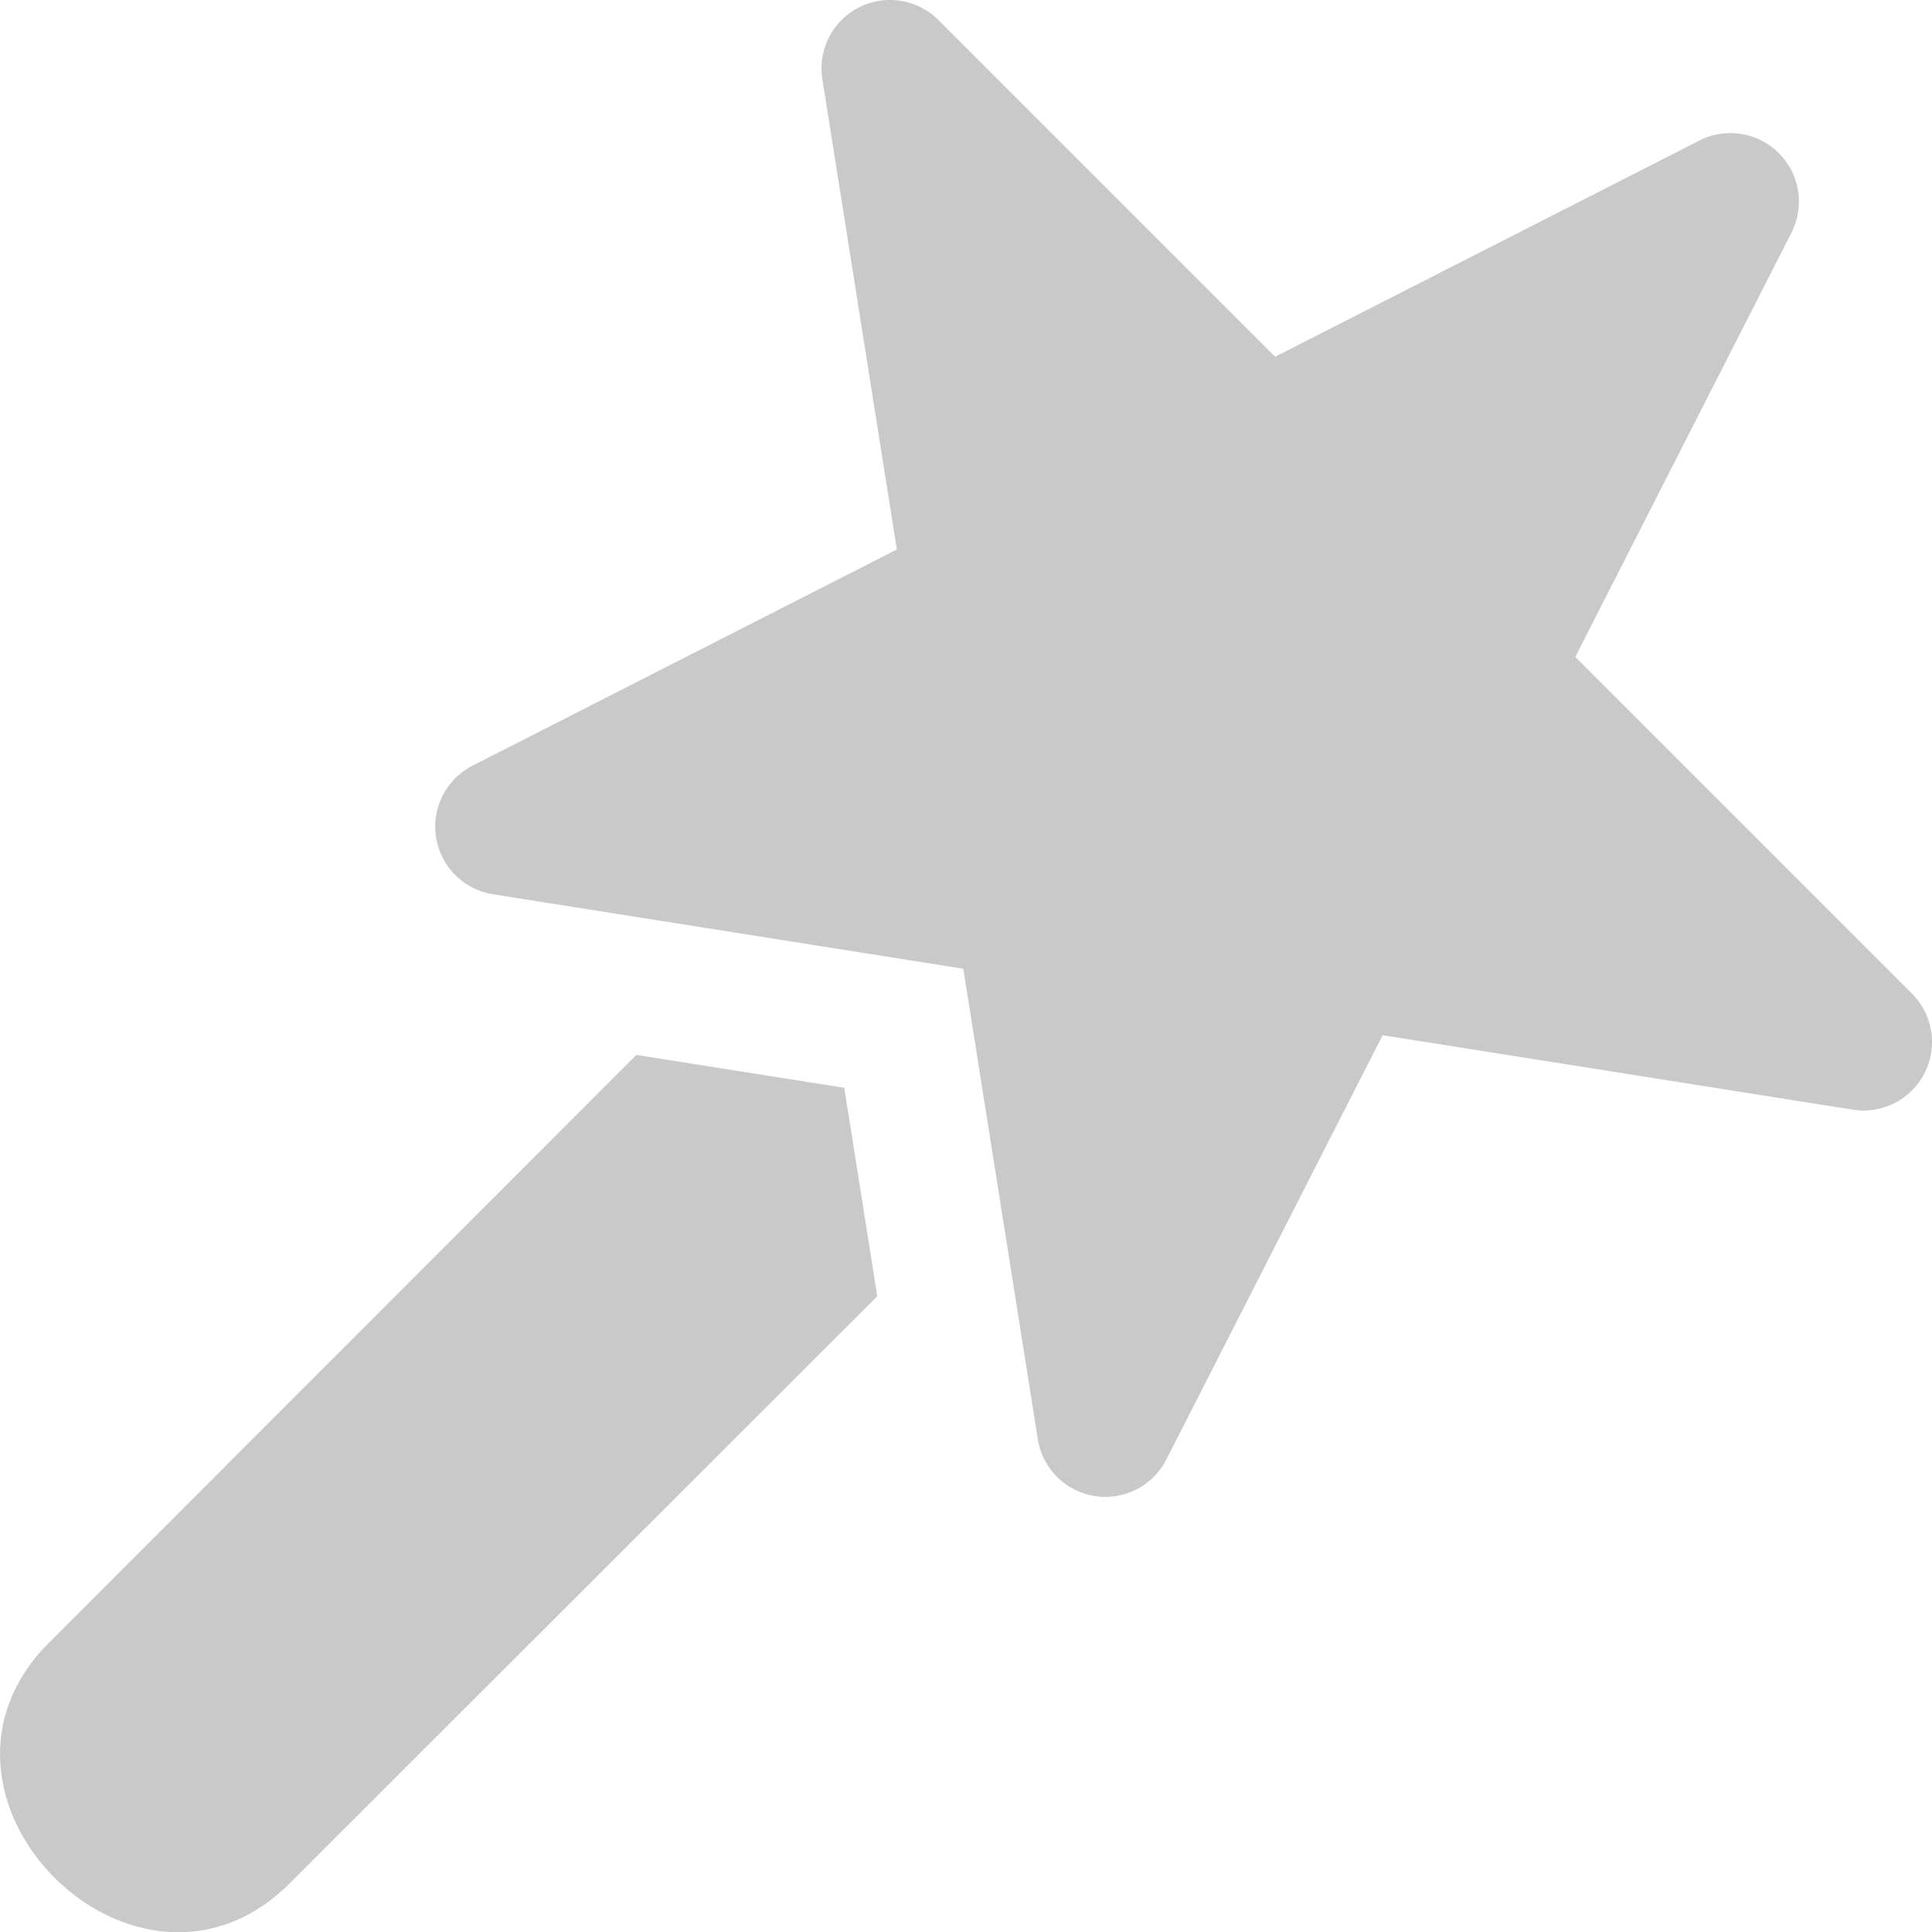 <svg xmlns="http://www.w3.org/2000/svg" width="91.648" height="91.661" viewBox="0 0 91.648 91.661">
  <g id="noun-beauty-4379279" transform="translate(0)">
    <g id="Group_8185" data-name="Group 8185" transform="translate(0 0)">
      <path id="Path_788" data-name="Path 788" d="M41.665,19.059l1.566,9.889L15.476,56.679C8.187,64.208-3.485,52.57,4.06,45.263L31.8,17.5Z" transform="translate(-1.616 32.542)" fill="#c9c9c9"/>
      <path id="Path_789" data-name="Path 789" d="M75.312,54.654,52.95,51.112,42.666,71.288a3.247,3.247,0,0,1-6.066-.962L33.058,47.96,10.692,44.418a3.248,3.248,0,0,1-.962-6.066l20.176-10.28L26.364,5.706a3.248,3.248,0,0,1,5.473-2.789L47.849,18.929,68.025,8.649a3.249,3.249,0,0,1,4.344,4.344L62.088,33.169,78.1,49.181a3.249,3.249,0,0,1-2.788,5.473Z" transform="translate(12.638 -2.006)" fill="#c9c9c9"/>
    </g>
  </g>
</svg>
